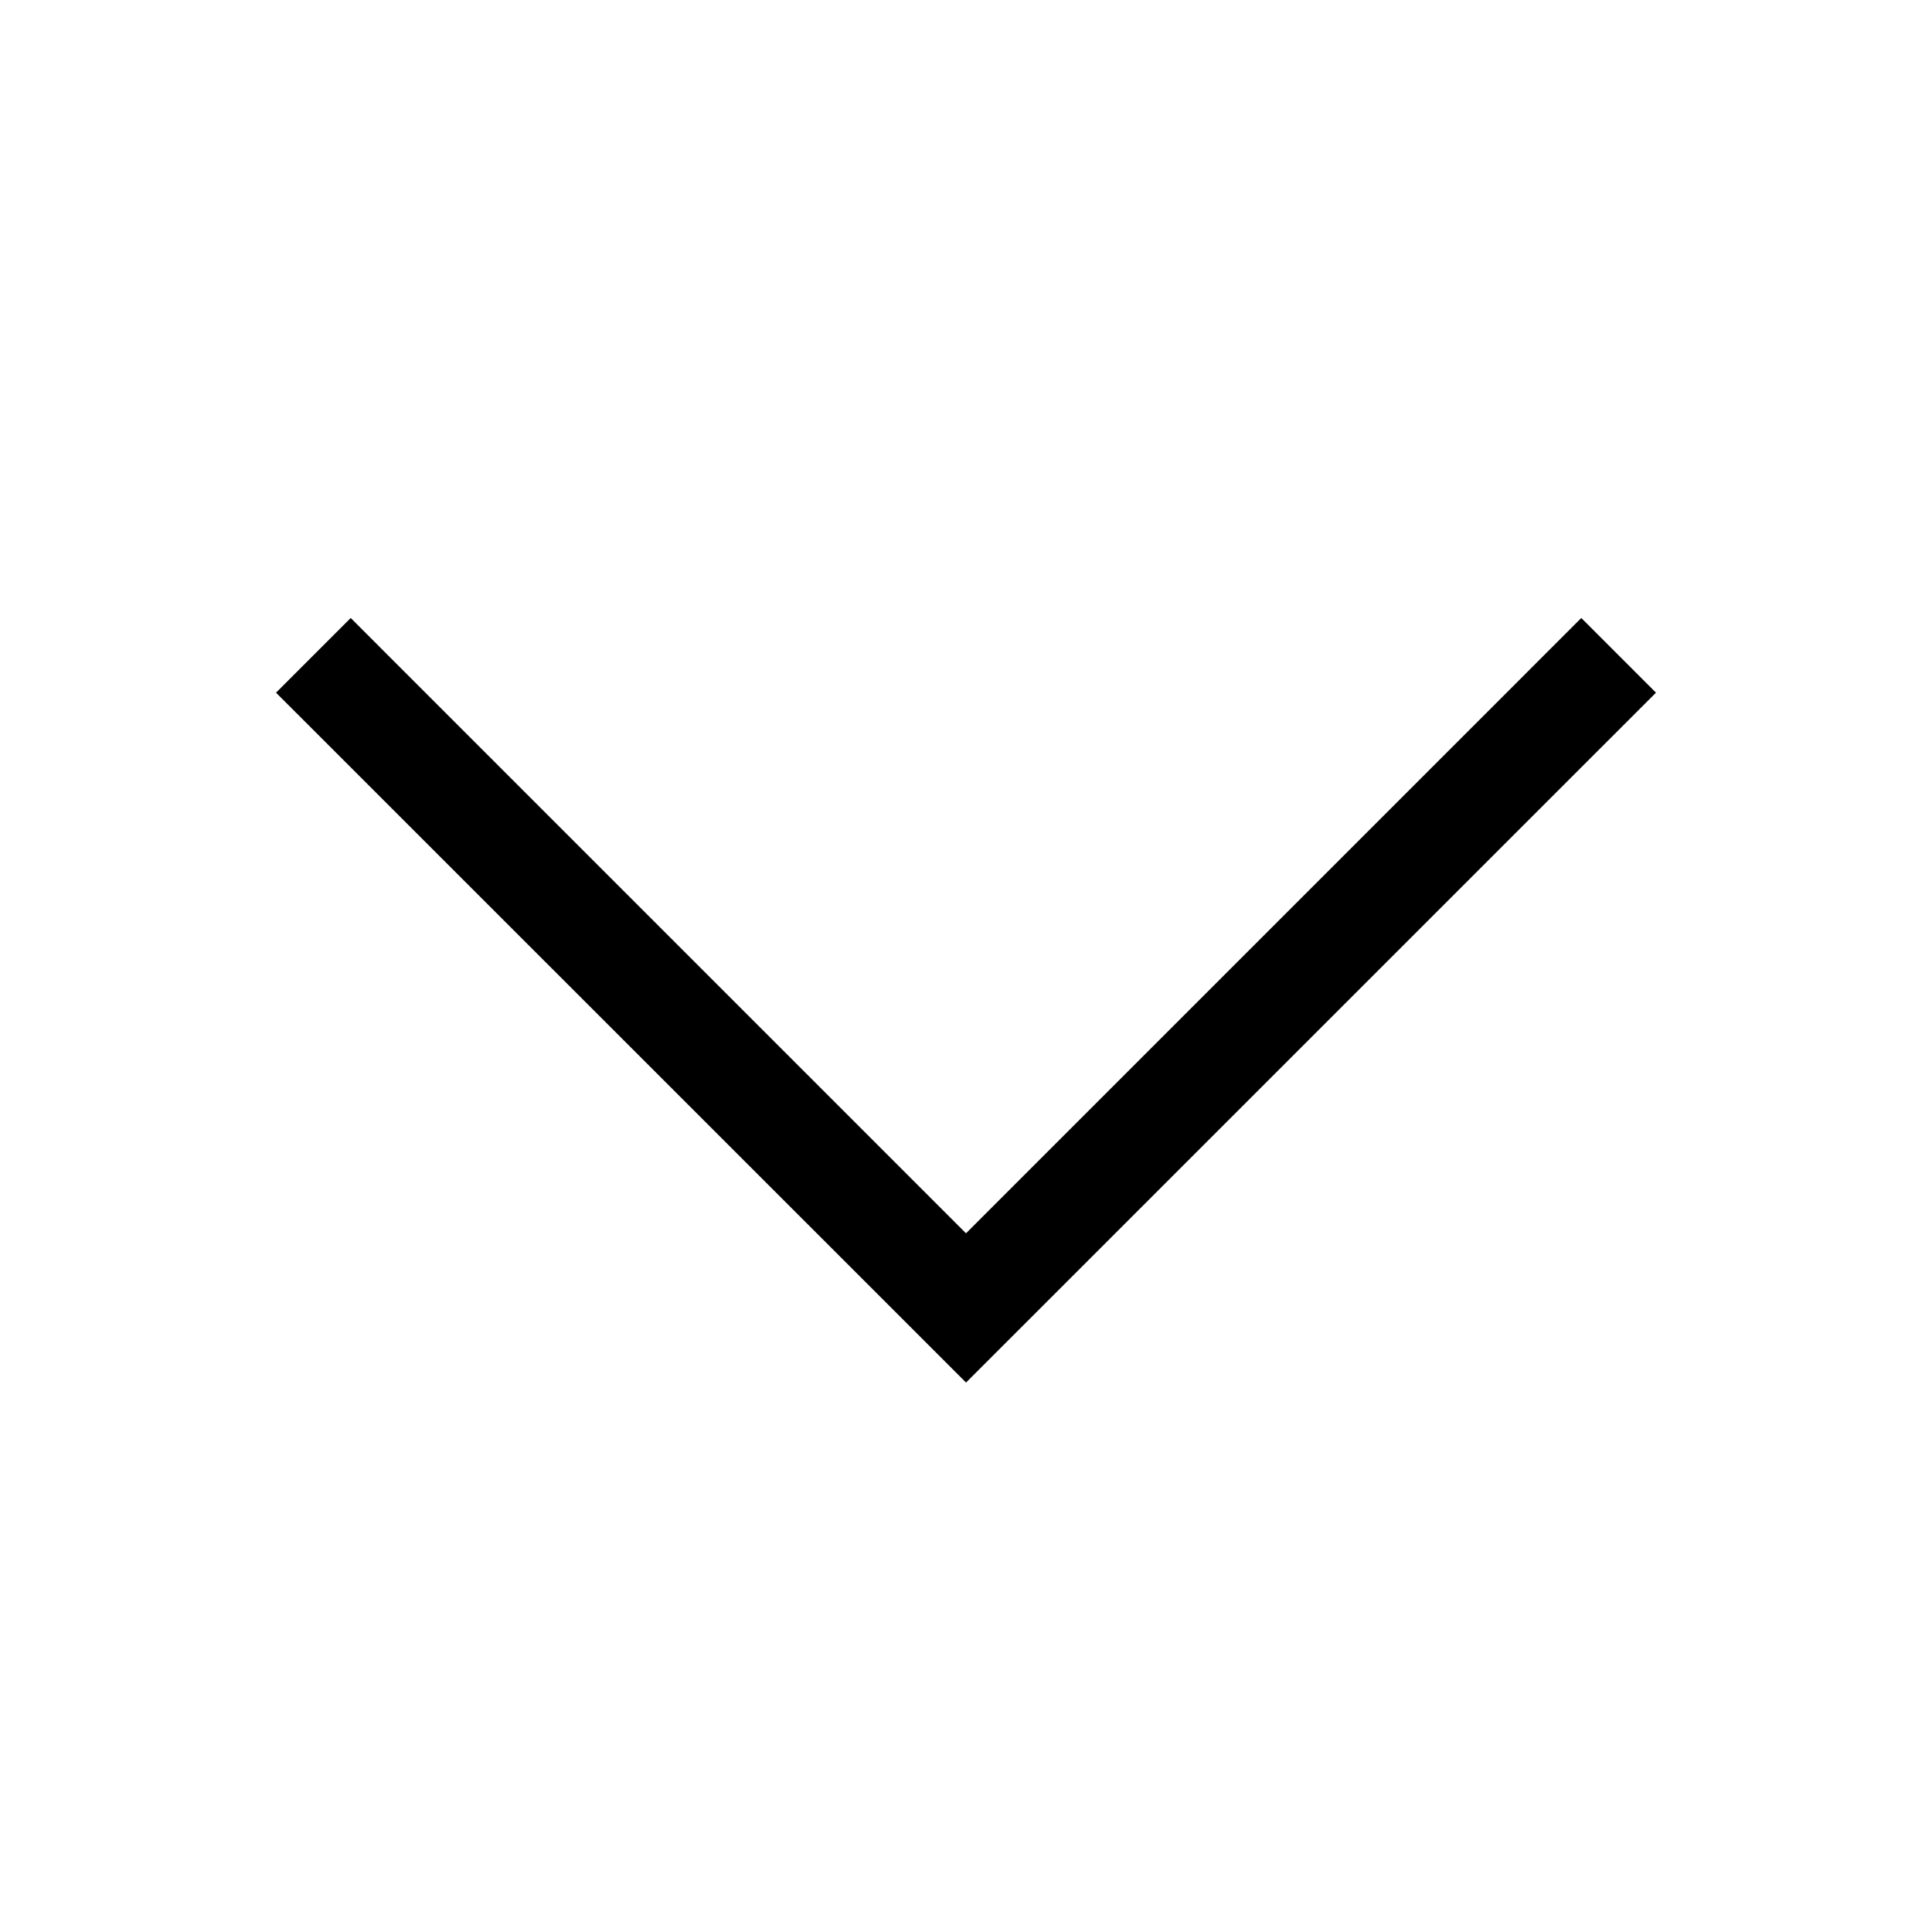 <svg t="1688468920487" class="icon" viewBox="0 0 1024 1024" version="1.1" xmlns="http://www.w3.org/2000/svg" p-id="2921" width="200" height="200"><path d="M185.884 327.55 146.3 367.133 512.021 732.779 877.7 367.133 838.117 327.55 511.997 653.676Z" p-id="2922"></path></svg>